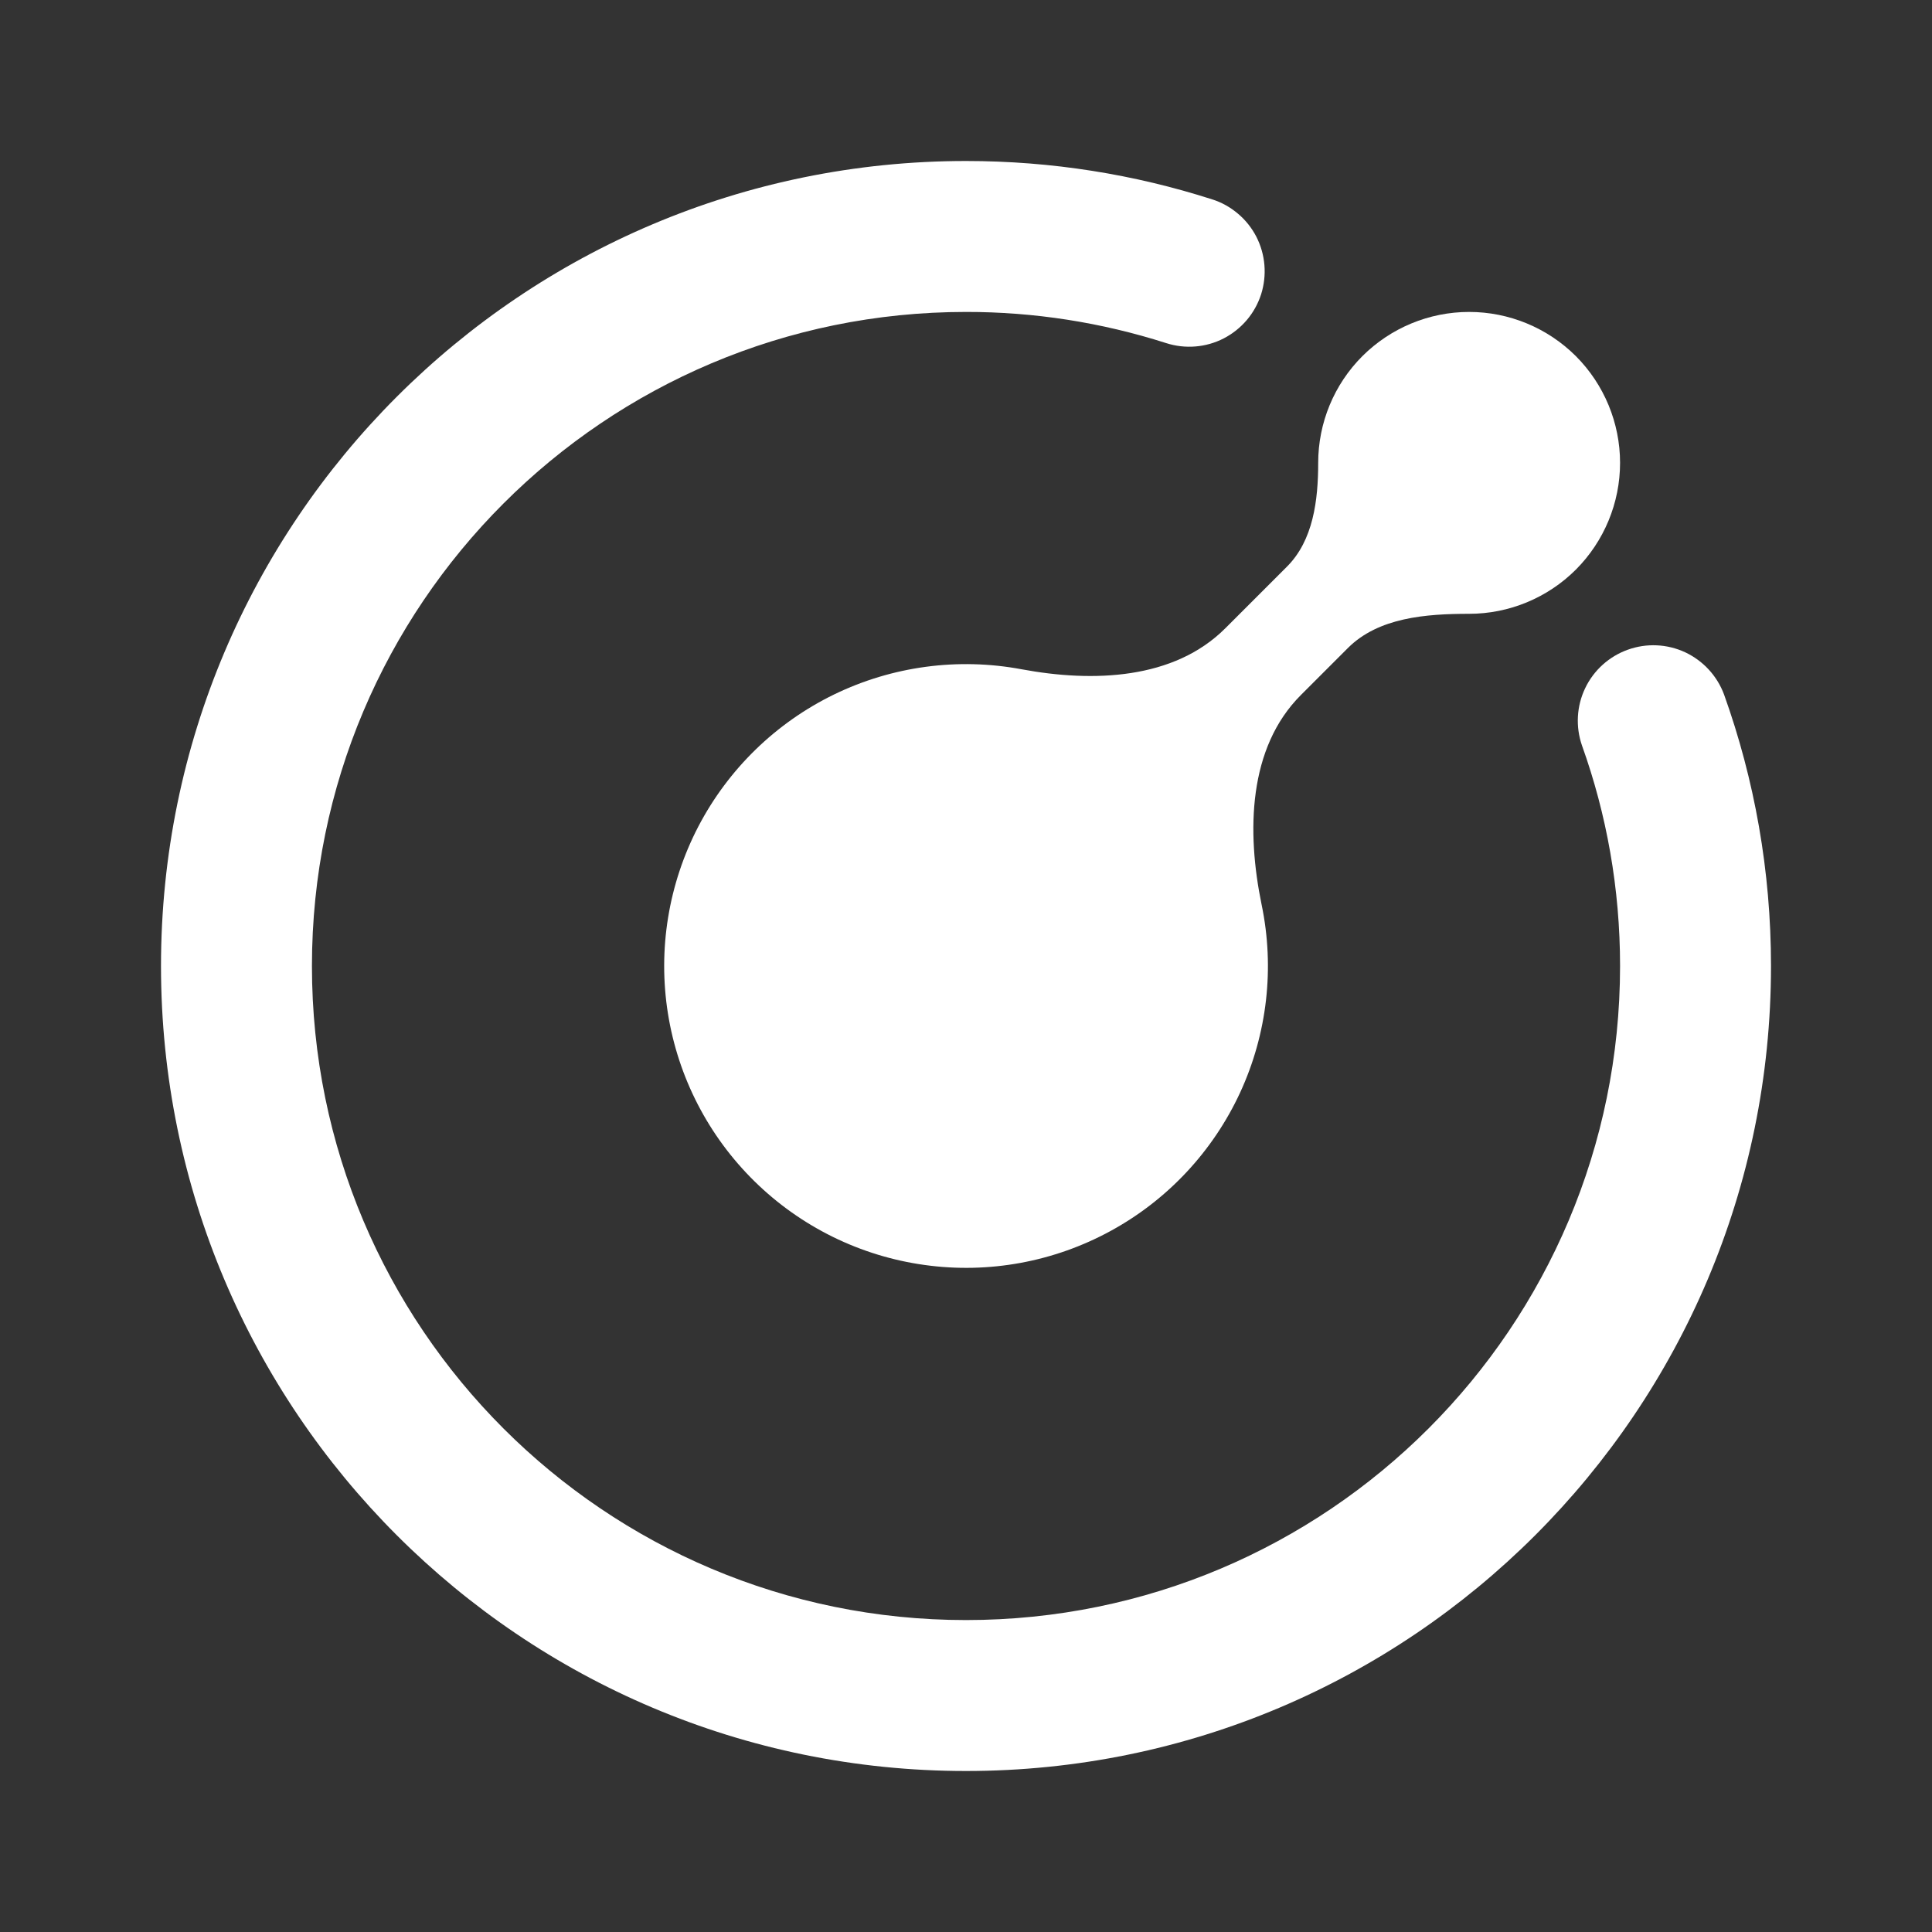 <svg width="24" height="24" viewBox="0 0 24 24" fill="none" xmlns="http://www.w3.org/2000/svg">
<rect x="0" y="0" width="24" height="24" fill="#333333" stroke="none"/>
<path d="M12 3.875C7.512 3.875 3.875 7.512 3.875 12C3.875 16.488 7.512 20.125 12 20.125C16.488 20.125 20.125 16.488 20.125 12C20.125 11.037 19.958 10.115 19.652 9.261C19.571 9.027 19.585 8.771 19.692 8.548C19.798 8.326 19.989 8.154 20.221 8.071C20.454 7.987 20.71 7.999 20.934 8.103C21.157 8.208 21.331 8.396 21.417 8.628C21.795 9.683 22 10.819 22 12C22 17.523 17.523 22 12 22C6.477 22 2 17.523 2 12C2 6.477 6.477 2 12 2C13.066 2 14.094 2.167 15.059 2.477C15.177 2.514 15.285 2.575 15.379 2.655C15.473 2.734 15.55 2.831 15.607 2.941C15.663 3.051 15.697 3.17 15.707 3.293C15.717 3.415 15.703 3.539 15.666 3.656C15.628 3.773 15.568 3.882 15.488 3.976C15.408 4.07 15.311 4.147 15.201 4.204C15.092 4.26 14.973 4.294 14.85 4.304C14.727 4.314 14.604 4.3 14.486 4.262C13.683 4.005 12.844 3.874 12 3.875Z" fill="white"/>
<path d="M20.125 5.75C20.125 6.247 19.927 6.724 19.576 7.076C19.224 7.427 18.747 7.625 18.25 7.625C17.712 7.625 17.123 7.671 16.744 8.05L16.16 8.634C15.504 9.29 15.485 10.329 15.672 11.237C15.836 12.024 15.742 12.843 15.405 13.573C15.067 14.303 14.504 14.905 13.799 15.29C13.093 15.676 12.282 15.825 11.486 15.714C10.689 15.604 9.949 15.24 9.375 14.677C8.801 14.114 8.423 13.382 8.297 12.588C8.171 11.793 8.304 10.98 8.675 10.267C9.047 9.554 9.638 8.979 10.361 8.627C11.084 8.276 11.901 8.166 12.691 8.314C13.579 8.479 14.583 8.443 15.222 7.804L15.987 7.039C16.314 6.713 16.375 6.213 16.375 5.75C16.375 5.253 16.572 4.776 16.924 4.424C17.276 4.073 17.753 3.875 18.25 3.875C18.747 3.875 19.224 4.073 19.576 4.424C19.927 4.776 20.125 5.253 20.125 5.75Z" fill="white"/>
</svg>
